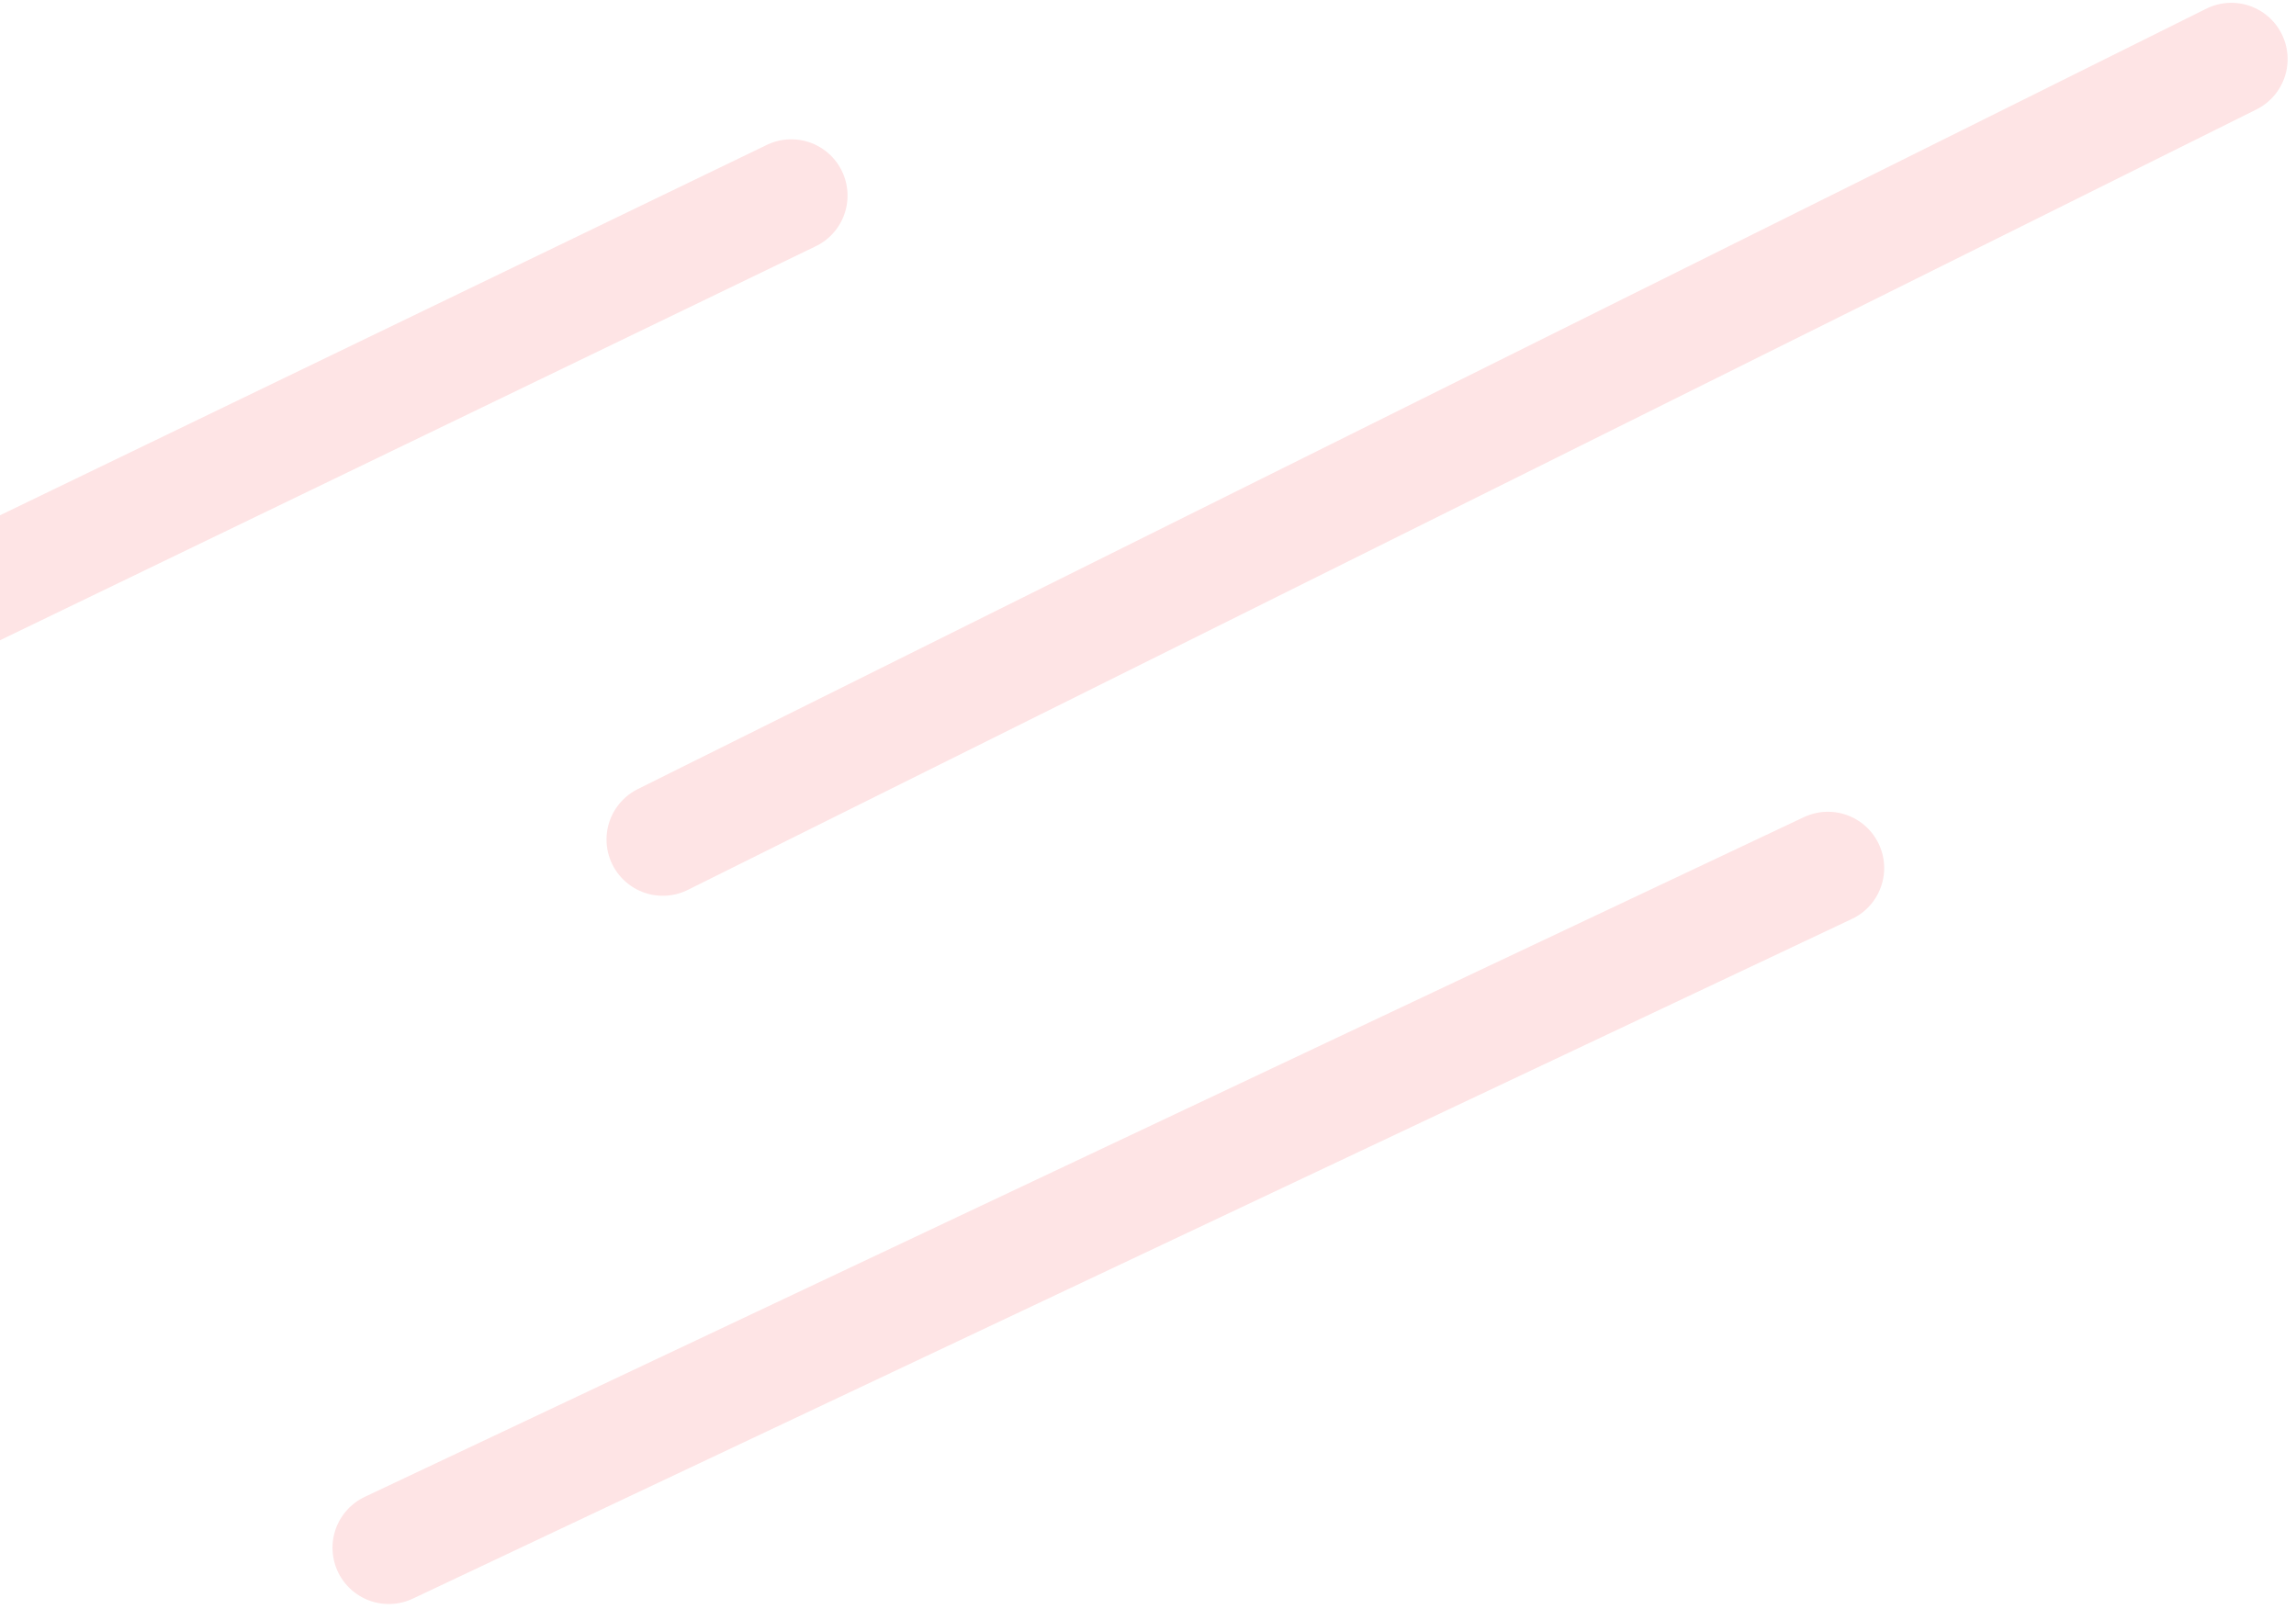 <svg width="204" height="143" viewBox="0 0 204 143" fill="none" xmlns="http://www.w3.org/2000/svg">
<path d="M34.543 137.521L162.41 77.127M58.889 74.591L198.255 5.249M-71.393 85.819L70.304 17.378" stroke="#FEE4E5" stroke-width="10" stroke-linecap="round"/>
</svg>
